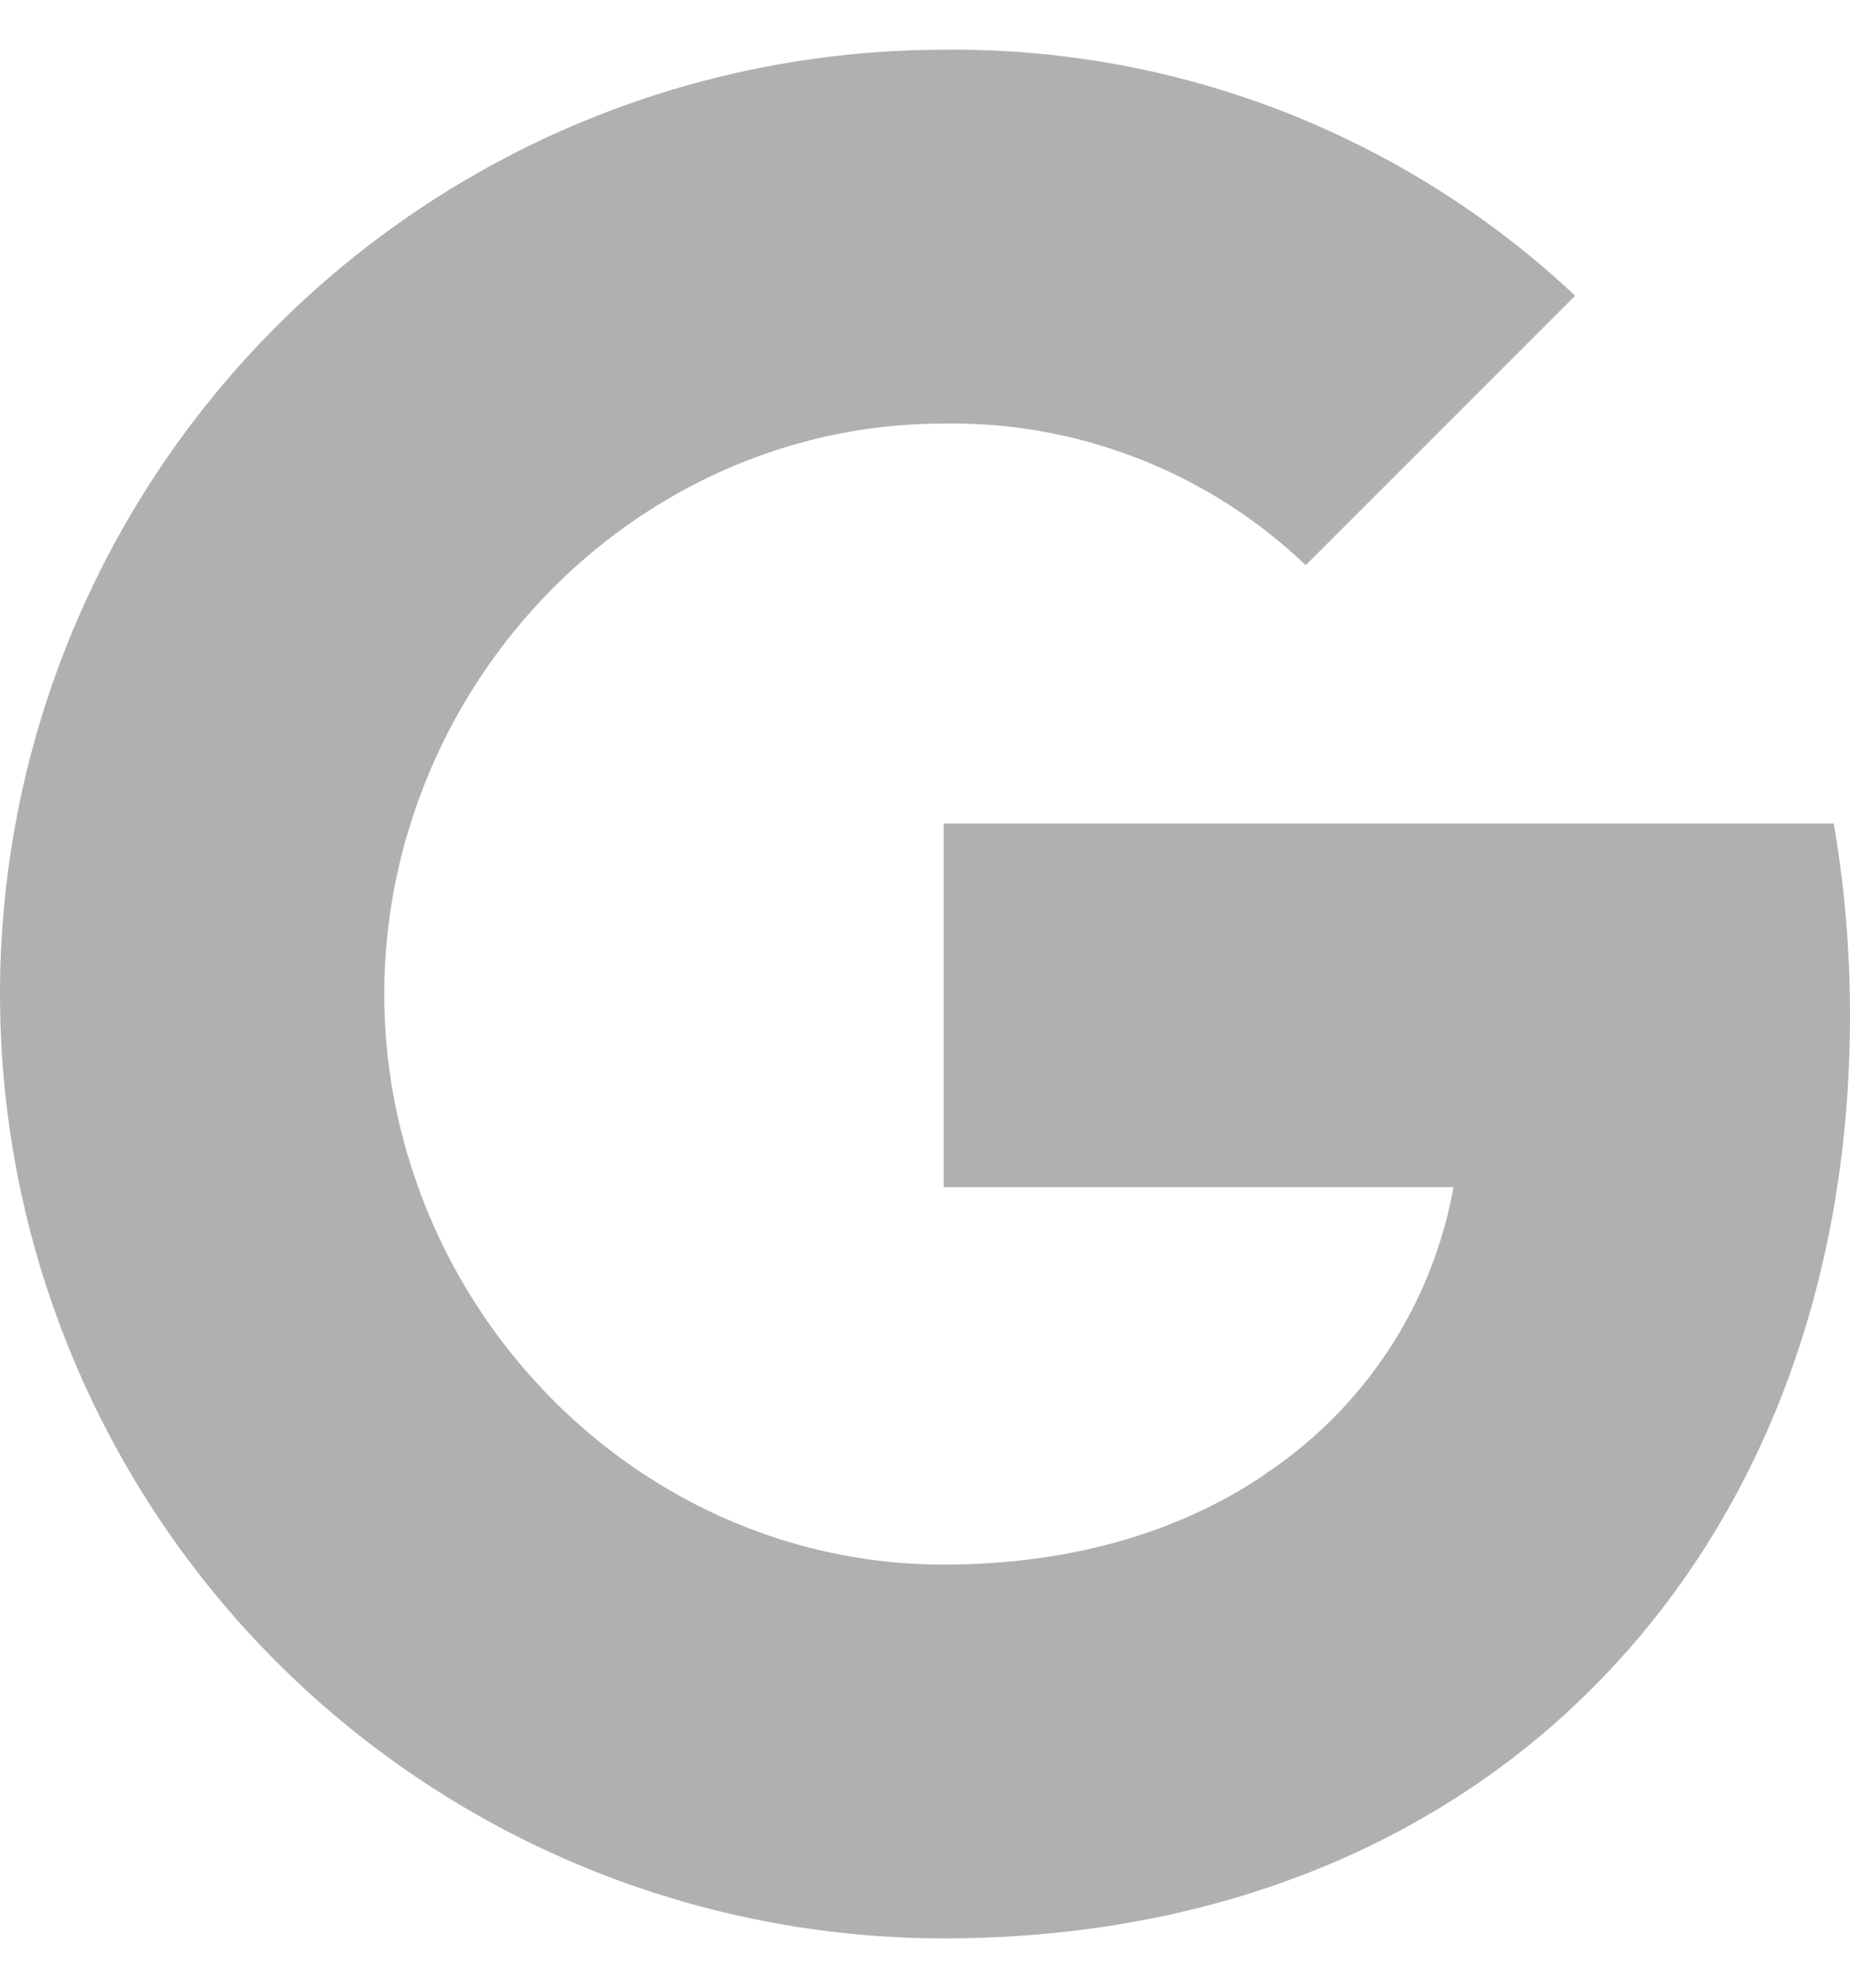 <svg width="27" height="29" viewBox="0 0 27 29" fill="none" xmlns="http://www.w3.org/2000/svg">
<path d="M27 14.813C27.001 13.875 26.922 12.938 26.763 12.013H13.773V17.317H21.213C21.061 18.165 20.739 18.972 20.266 19.692C19.793 20.411 19.179 21.027 18.462 21.503V24.947H22.902C25.502 22.55 27 19.005 27 14.813Z" fill="#B0B0B0"/>
<path d="M13.773 28.274C17.49 28.274 20.62 27.054 22.902 24.95L18.462 21.506C17.226 22.344 15.635 22.822 13.773 22.822C10.181 22.822 7.131 20.4 6.041 17.137H1.467V20.685C2.613 22.967 4.371 24.884 6.544 26.224C8.717 27.564 11.22 28.274 13.773 28.274Z" fill="#B0B0B0"/>
<path d="M6.041 17.137C5.464 15.427 5.464 13.575 6.041 11.864V8.316H1.467C0.502 10.235 0 12.353 0 14.501C0 16.648 0.502 18.766 1.467 20.685L6.041 17.137Z" fill="#B0B0B0"/>
<path d="M13.773 6.178C15.738 6.146 17.636 6.888 19.057 8.244L22.988 4.313C20.495 1.972 17.193 0.686 13.773 0.726C11.22 0.726 8.717 1.436 6.544 2.776C4.371 4.116 2.613 6.034 1.467 8.315L6.041 11.864C7.131 8.6 10.181 6.178 13.773 6.178Z" fill="#B0B0B0"/>
</svg>

